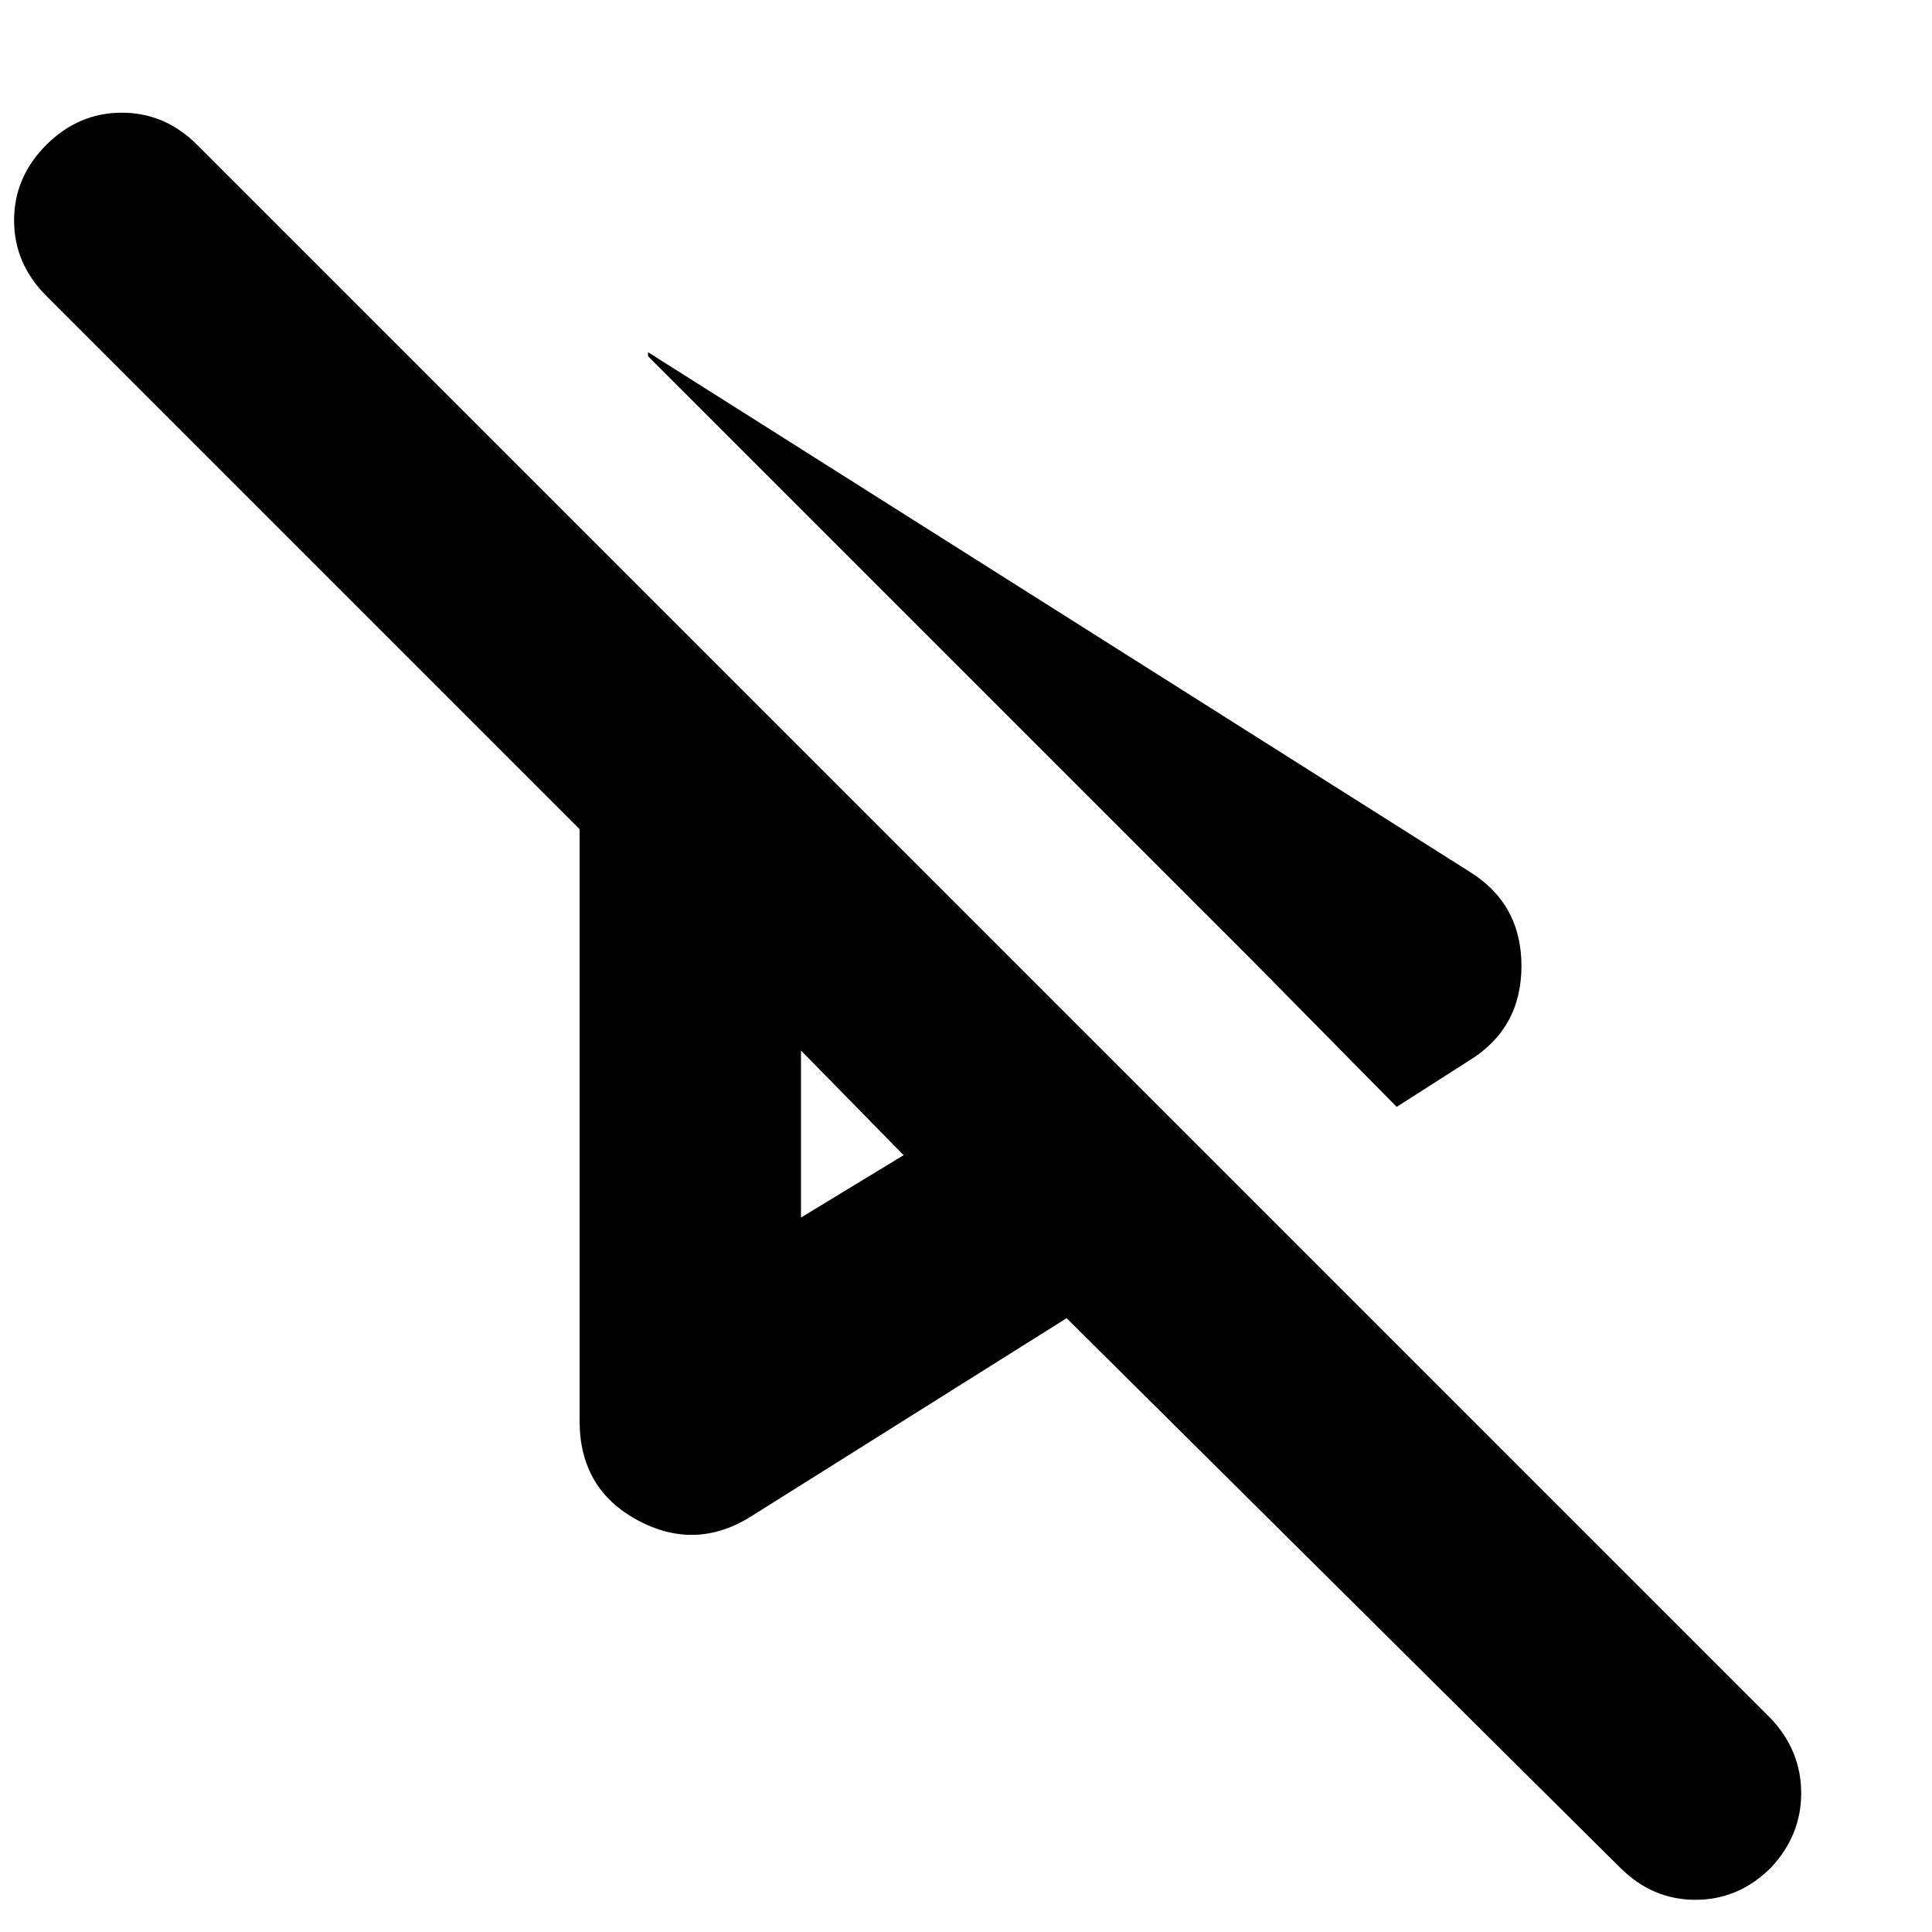 <svg xmlns="http://www.w3.org/2000/svg" height="24" width="24"><path d="m17.35 13.75-1.8-1.825-7.5-7.5v-.05l10.2 6.45q.65.4.65 1.175t-.65 1.175Zm-8 5.075q-.7.45-1.425.062Q7.2 18.5 7.2 17.65V10.3L.575 3.675q-.4-.4-.4-.938 0-.537.4-.937t.938-.4q.537 0 .937.4L22 21.35q.375.4.375.925T22 23.2q-.4.4-.938.4-.537 0-.937-.4l-6.875-6.825Zm.6-5.775Zm0 2.075 1.275-.775-1.275-1.3Zm5.6-3.2Z"/></svg>